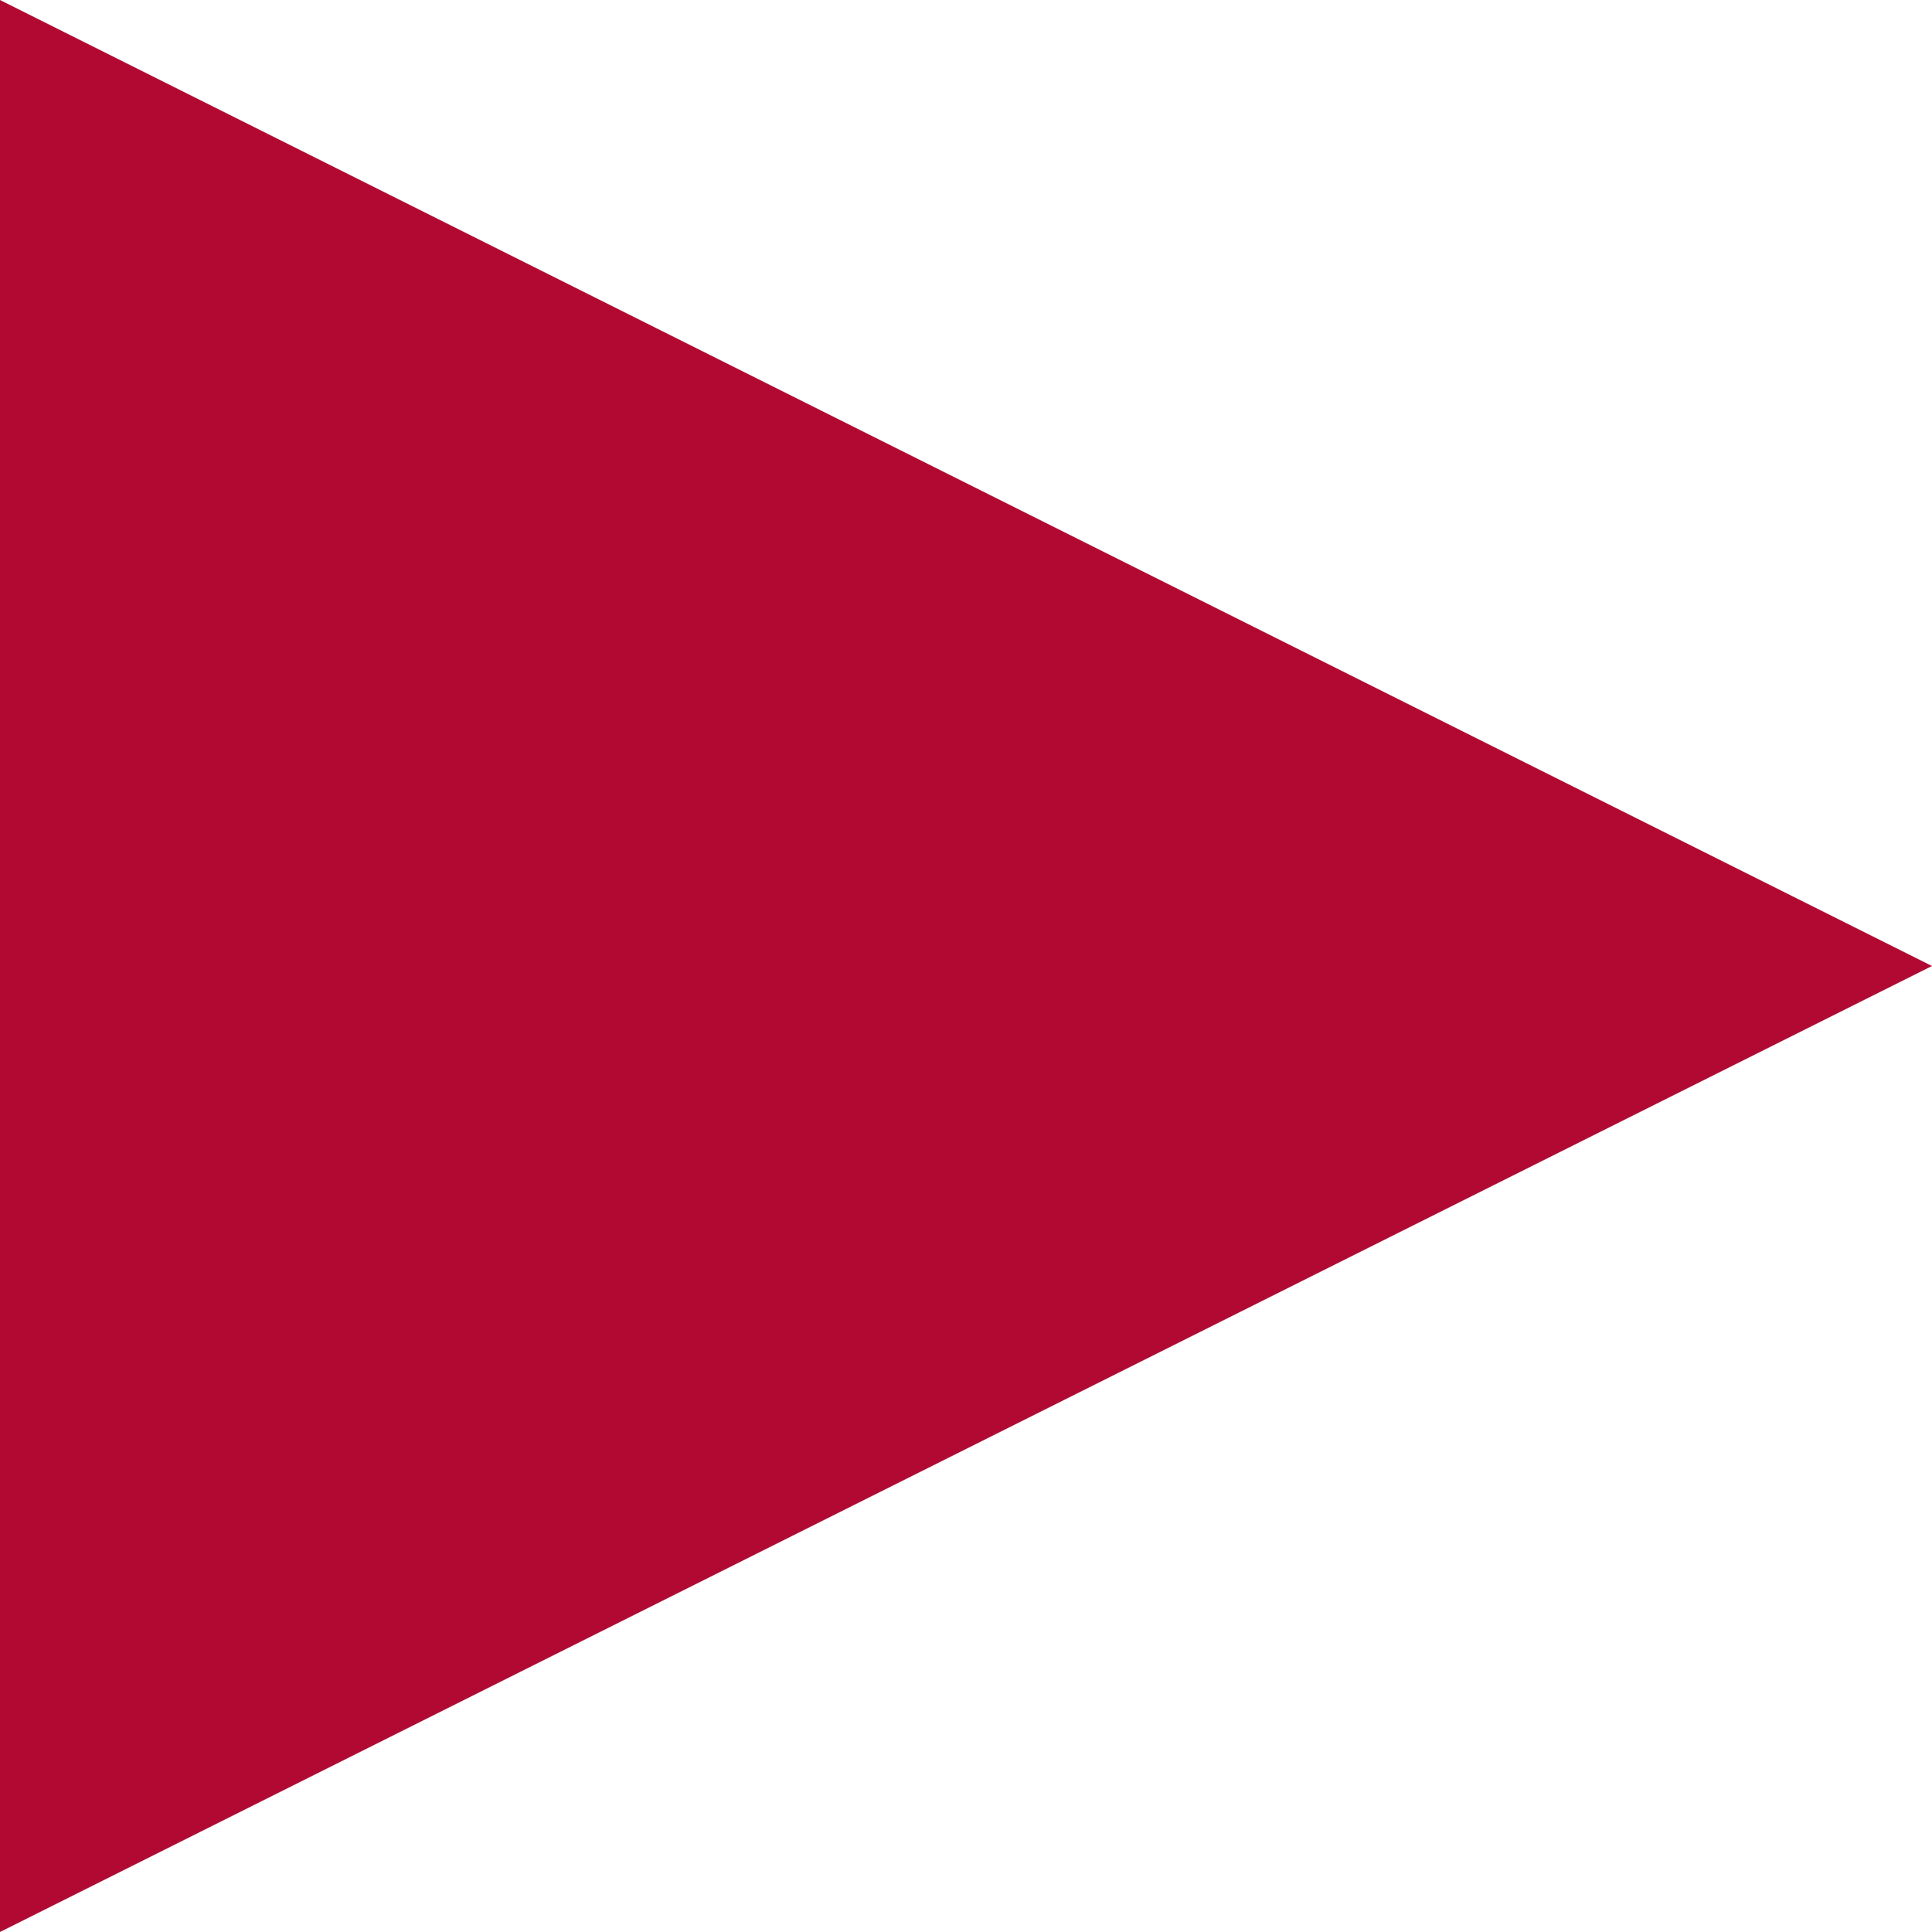 <svg width="10" height="10" viewBox="0 0 10 10" fill="none" xmlns="http://www.w3.org/2000/svg">
<path fill-rule="evenodd" clip-rule="evenodd" d="M5 0L10 10H0L5 0Z" transform="translate(10) rotate(90)" fill="#B20933"/>
</svg>
